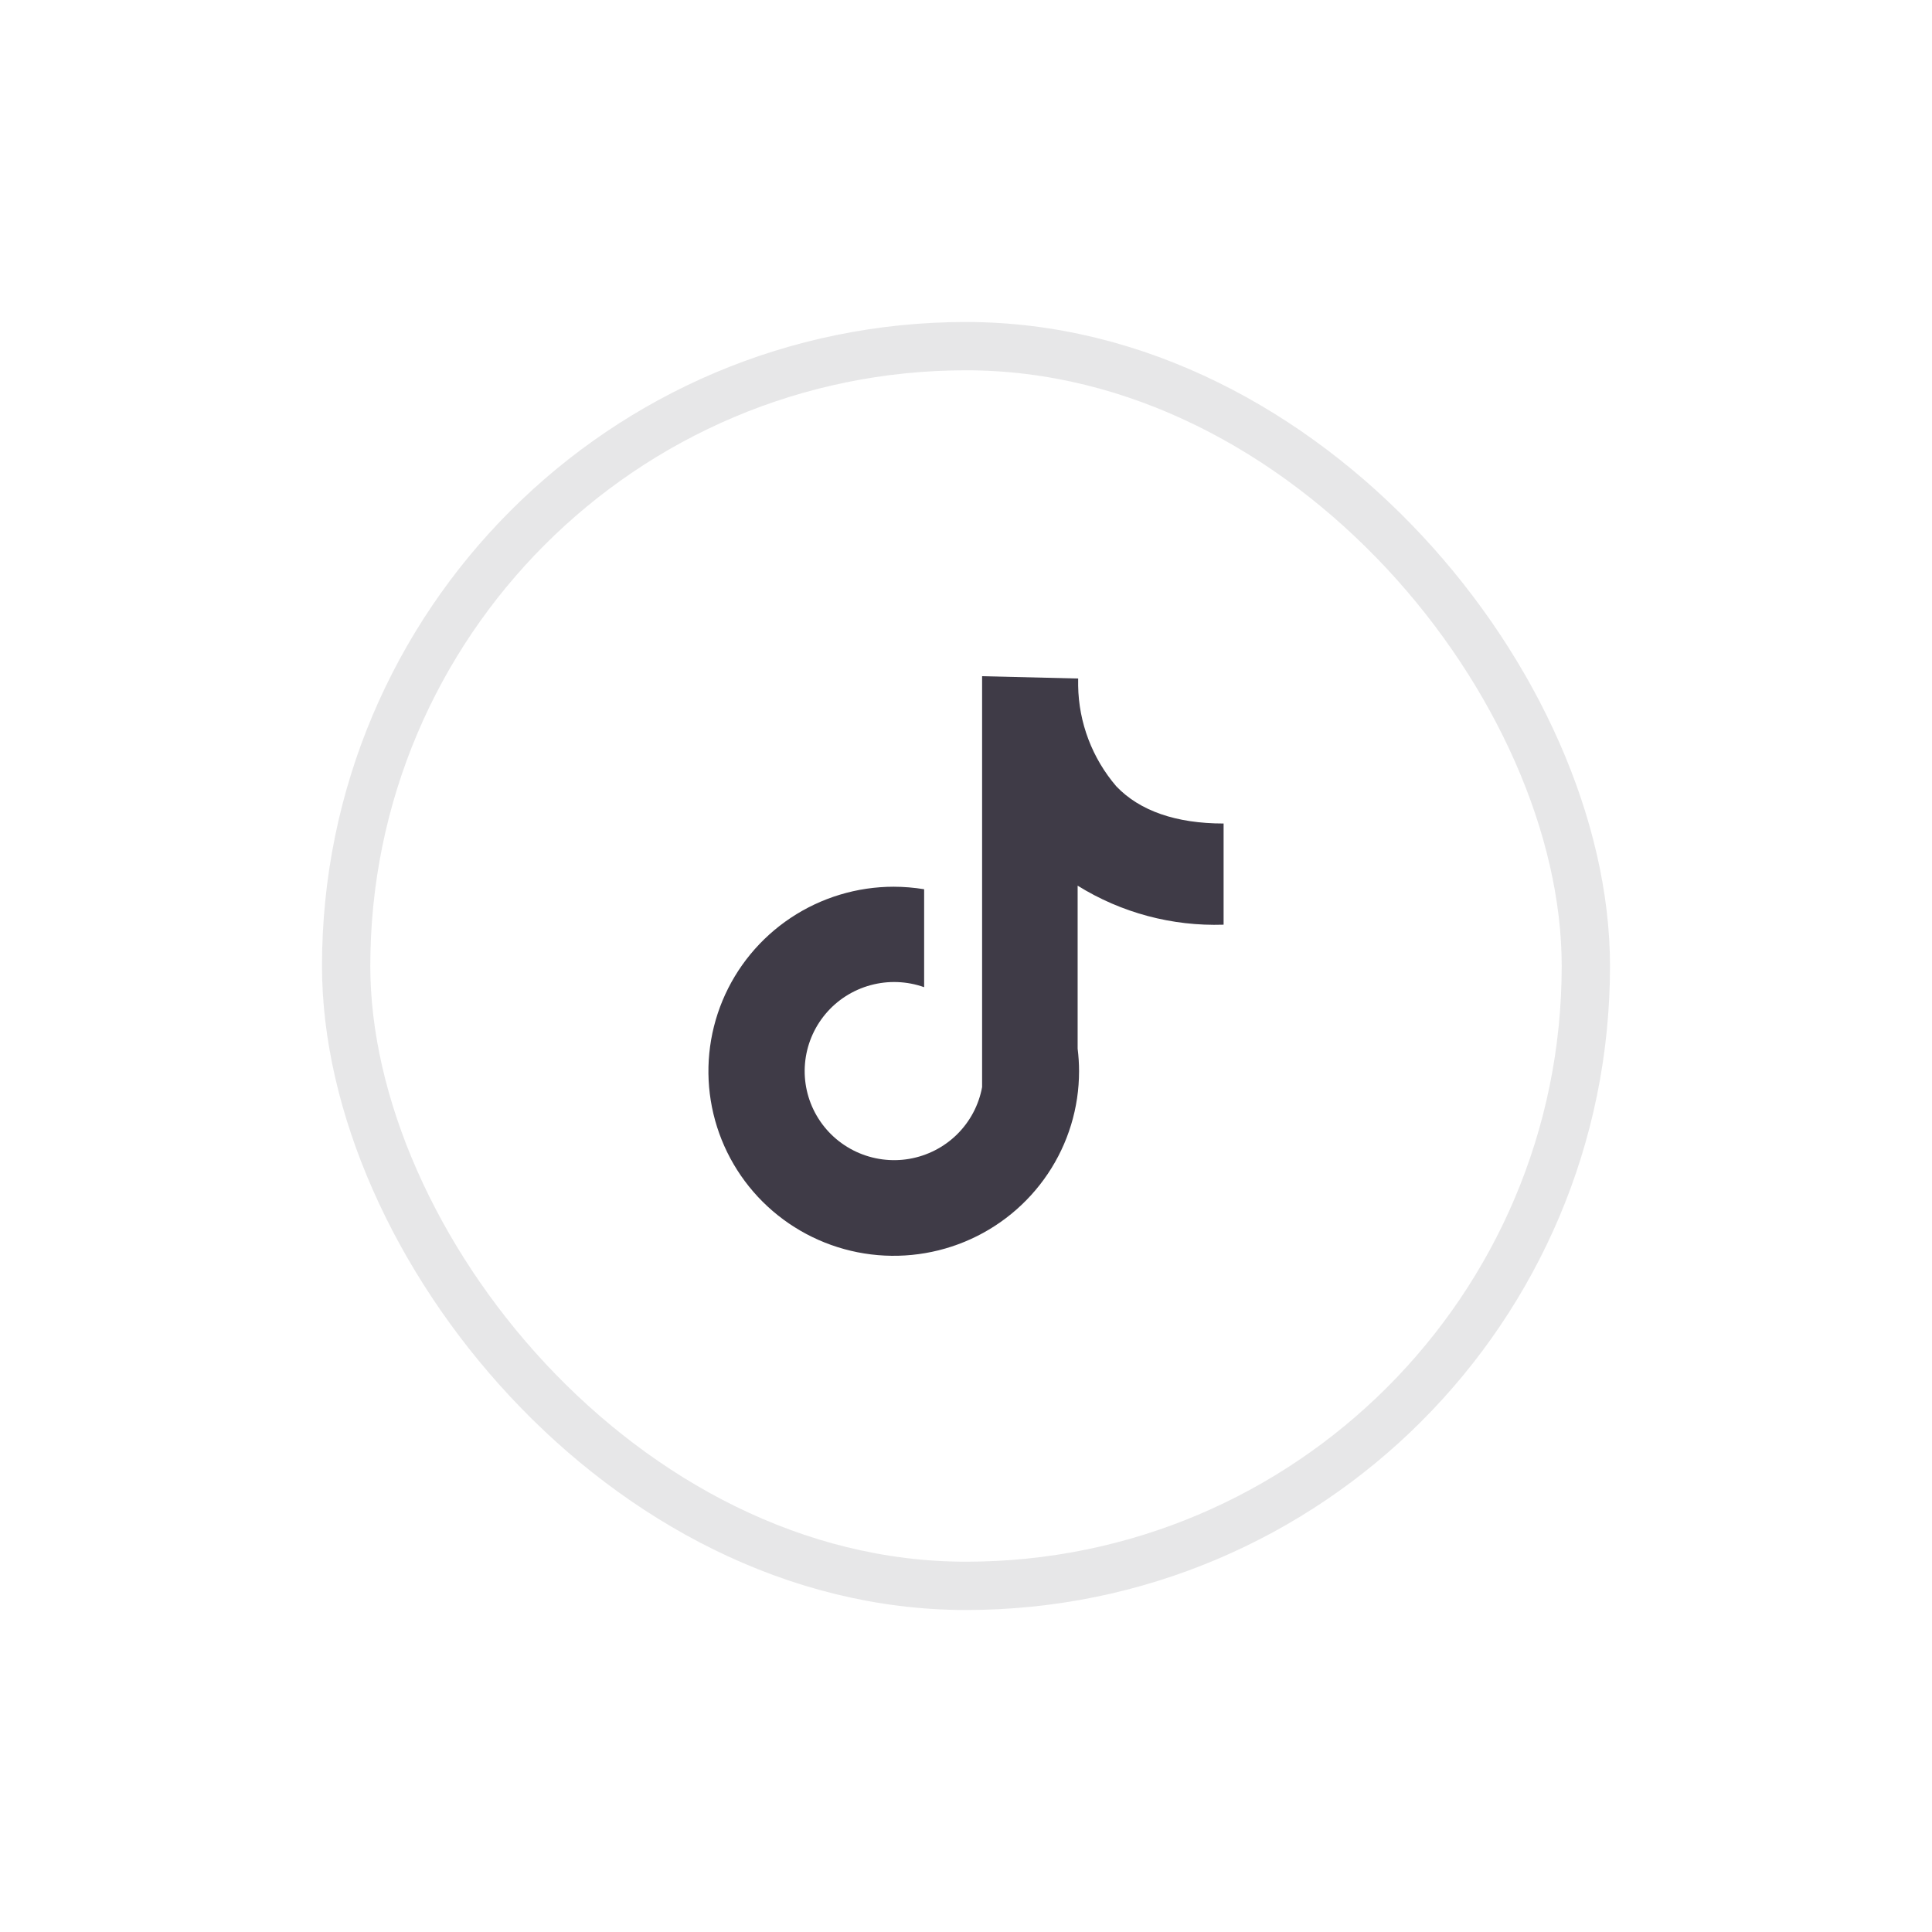 <svg width="60" height="60" viewBox="0 0 60 60" fill="none" xmlns="http://www.w3.org/2000/svg">
<g filter="url(#filter0_d_1030_1598)">
<rect x="10" y="10" width="40" height="40" rx="20" fill="white"/>
<rect x="10.75" y="10.75" width="38.5" height="38.5" rx="19.25" stroke="#0F0A19" stroke-opacity="0.1" stroke-width="1.5"/>
<path opacity="0.8" d="M38 28.717V25.575C36.522 25.575 35.394 25.182 34.667 24.419C33.92 23.547 33.501 22.444 33.483 21.299V21.072L30.5 21V33.761C30.398 34.318 30.126 34.83 29.722 35.229C29.318 35.627 28.802 35.892 28.241 35.989C27.681 36.086 27.105 36.008 26.59 35.769C26.075 35.529 25.646 35.137 25.362 34.647C25.078 34.157 24.951 33.592 25 33.028C25.049 32.464 25.27 31.928 25.634 31.493C25.997 31.058 26.487 30.745 27.035 30.596C27.583 30.446 28.165 30.468 28.7 30.658V27.616C28.388 27.565 28.072 27.539 27.756 27.538C26.617 27.538 25.504 27.875 24.558 28.504C23.611 29.134 22.874 30.029 22.438 31.076C22.003 32.123 21.889 33.276 22.111 34.387C22.333 35.499 22.881 36.52 23.686 37.322C24.491 38.123 25.516 38.669 26.633 38.89C27.749 39.111 28.906 38.998 29.958 38.564C31.01 38.13 31.909 37.395 32.541 36.453C33.174 35.511 33.511 34.403 33.511 33.269C33.511 33.034 33.496 32.8 33.467 32.567V27.505C34.823 28.349 36.401 28.77 38 28.717Z" fill="#0F0A19"/>
</g>
<defs>
<filter id="filter0_d_1030_1598" x="0" y="0" width="60" height="60" filterUnits="userSpaceOnUse" color-interpolation-filters="sRGB">
<feFlood flood-opacity="0" result="BackgroundImageFix"/>
<feColorMatrix in="SourceAlpha" type="matrix" values="0 0 0 0 0 0 0 0 0 0 0 0 0 0 0 0 0 0 127 0" result="hardAlpha"/>
<feOffset/>
<feGaussianBlur stdDeviation="5"/>
<feComposite in2="hardAlpha" operator="out"/>
<feColorMatrix type="matrix" values="0 0 0 0 0 0 0 0 0 0 0 0 0 0 0 0 0 0 0.05 0"/>
<feBlend mode="normal" in2="BackgroundImageFix" result="effect1_dropShadow_1030_1598"/>
<feBlend mode="normal" in="SourceGraphic" in2="effect1_dropShadow_1030_1598" result="shape"/>
</filter>
</defs>
</svg>
